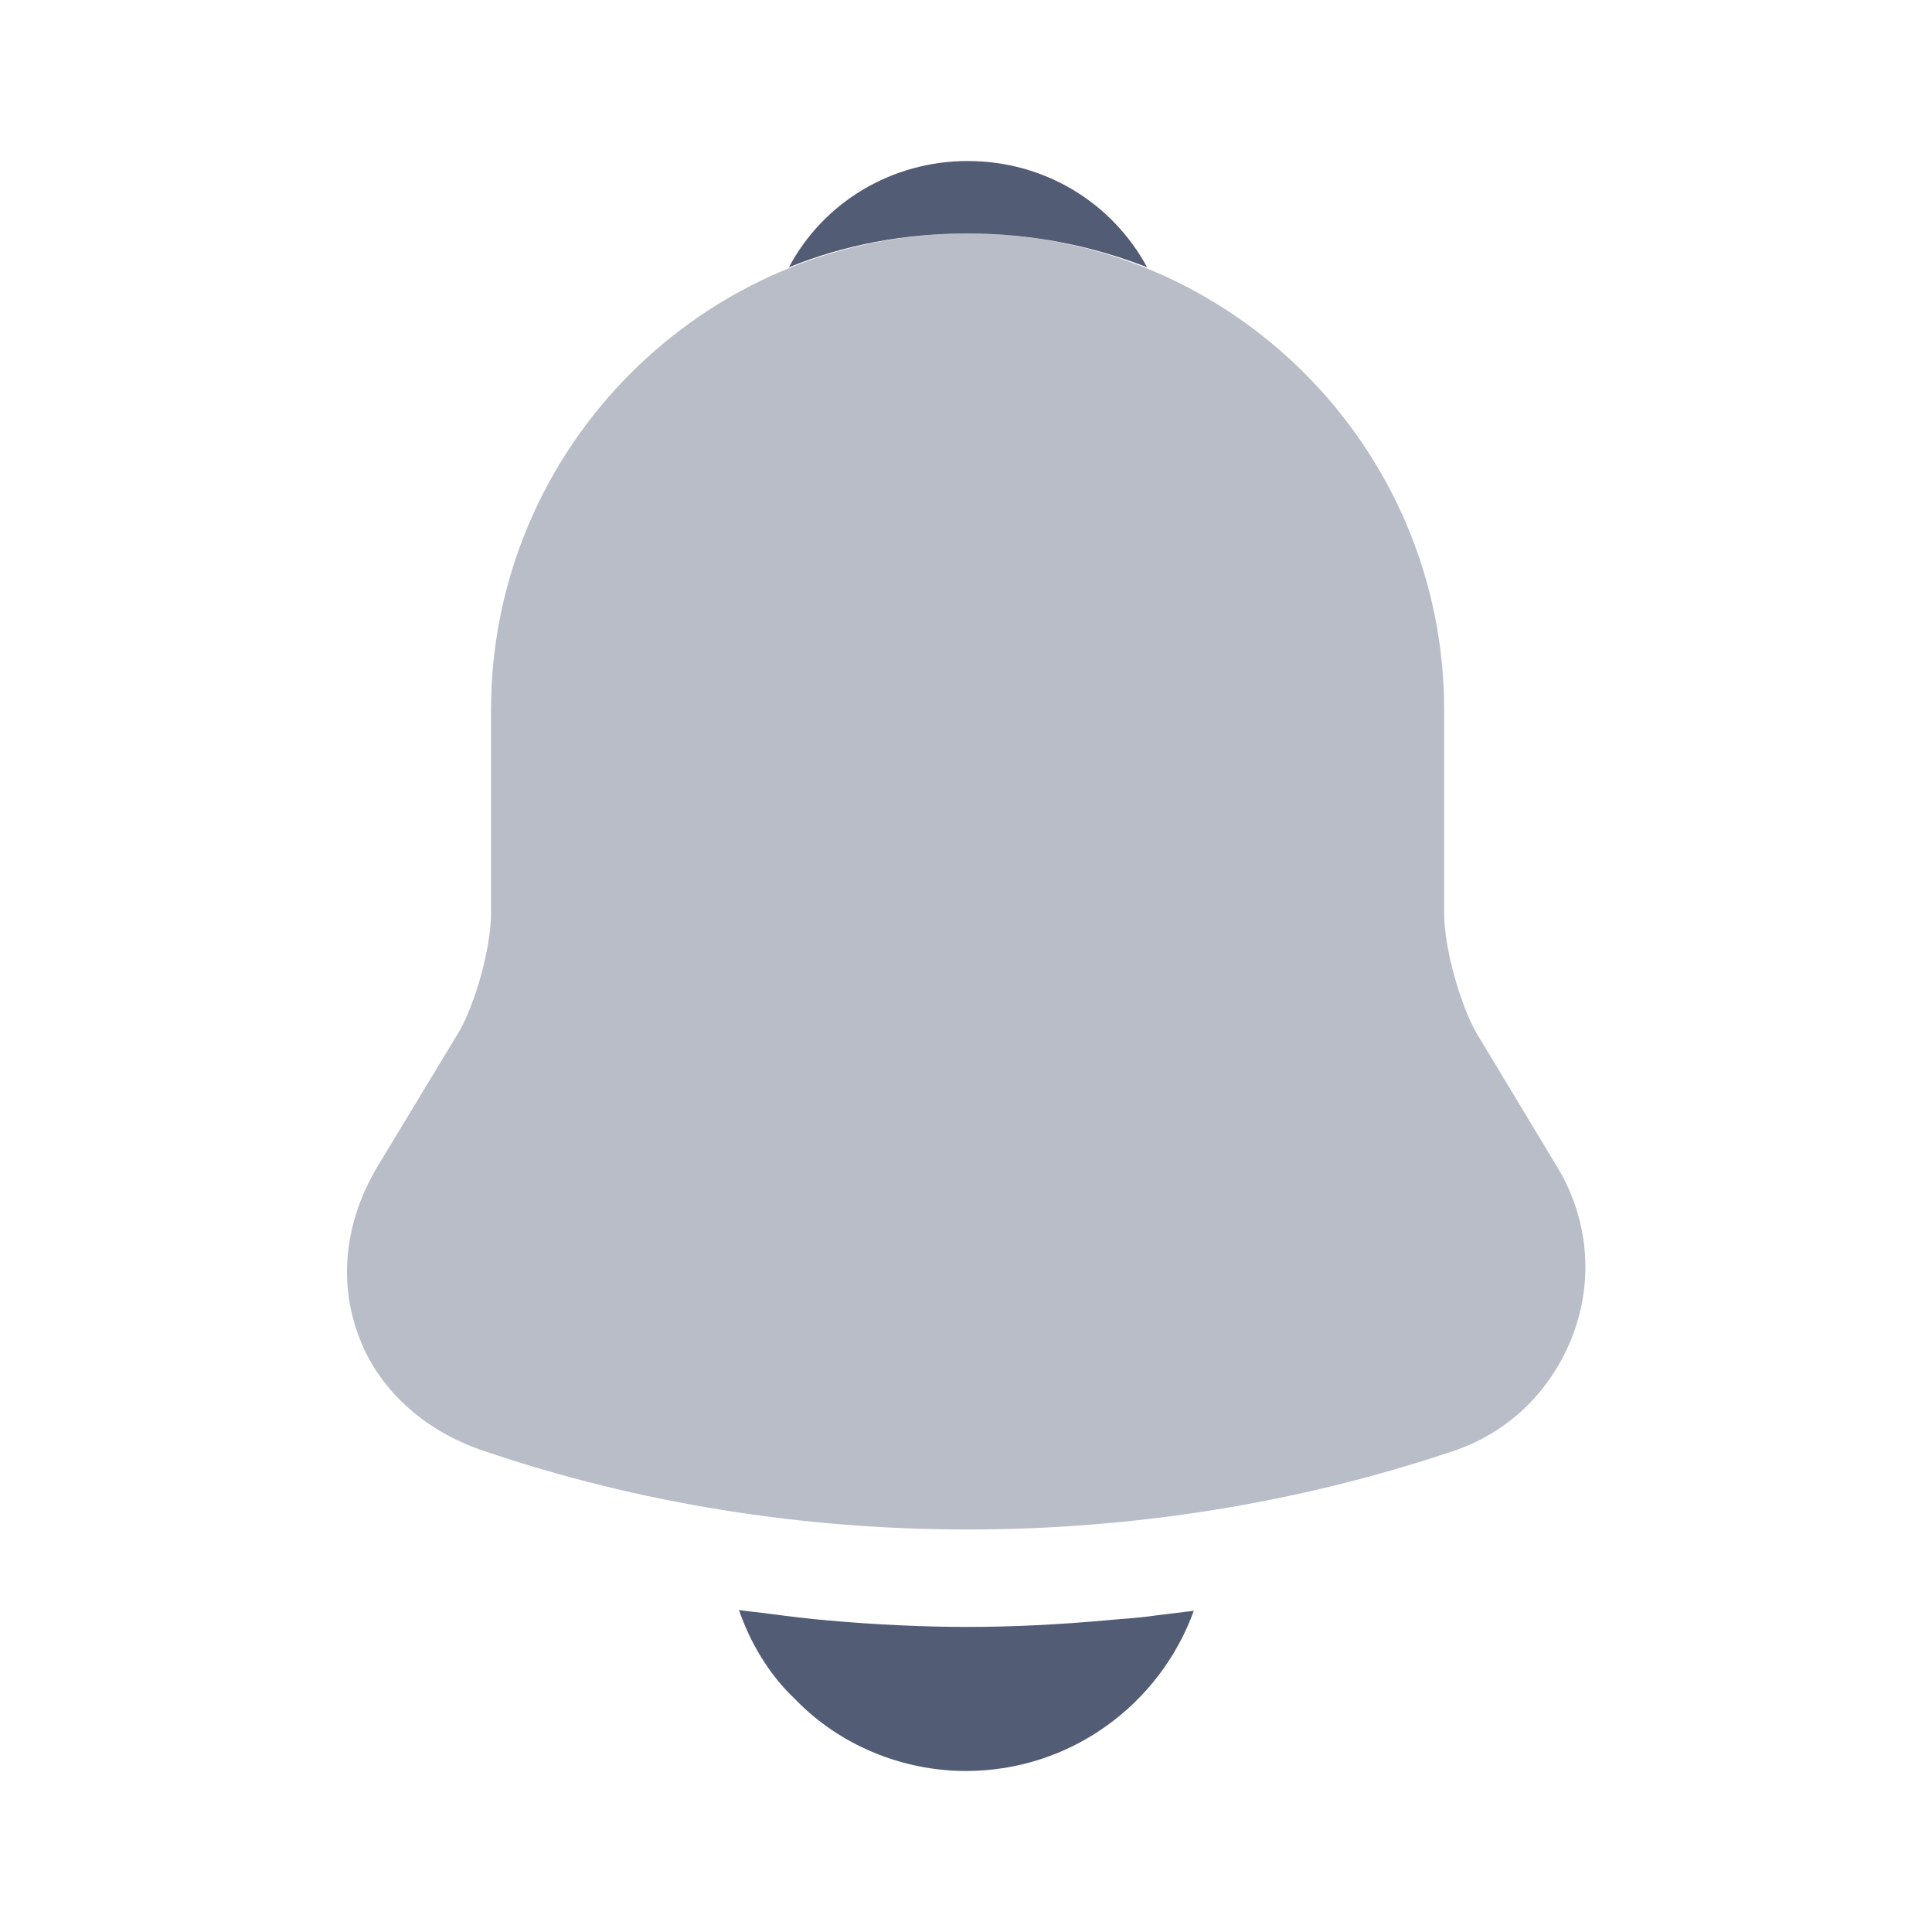 <svg width="32" height="32" viewBox="0 0 32 32" fill="none" xmlns="http://www.w3.org/2000/svg">
<path opacity="0.4" d="M25.787 19.32L24.453 17.107C24.173 16.613 23.92 15.68 23.92 15.133V11.76C23.92 7.413 20.387 3.867 16.027 3.867C11.667 3.867 8.133 7.413 8.133 11.76V15.133C8.133 15.68 7.88 16.613 7.6 17.093L6.253 19.32C5.72 20.213 5.6 21.2 5.933 22.107C6.253 23 7.013 23.693 8 24.027C10.587 24.907 13.307 25.333 16.027 25.333C18.747 25.333 21.467 24.907 24.053 24.04C24.987 23.733 25.707 23.027 26.053 22.107C26.4 21.187 26.307 20.173 25.787 19.32Z" fill="#525C75"/>
<path d="M19 4.427C18.08 4.067 17.08 3.867 16.027 3.867C14.987 3.867 13.987 4.053 13.067 4.427C13.64 3.347 14.774 2.667 16.027 2.667C17.294 2.667 18.414 3.347 19 4.427Z" fill="#525C75"/>
<path d="M19.773 26.68C19.213 28.227 17.733 29.333 16 29.333C14.946 29.333 13.906 28.907 13.173 28.147C12.746 27.747 12.426 27.213 12.24 26.667C12.413 26.693 12.586 26.707 12.773 26.733C13.08 26.773 13.4 26.813 13.72 26.84C14.48 26.907 15.253 26.947 16.026 26.947C16.786 26.947 17.546 26.907 18.293 26.84C18.573 26.813 18.853 26.8 19.12 26.76C19.333 26.733 19.546 26.707 19.773 26.68Z" fill="#525C75"/>
</svg>

